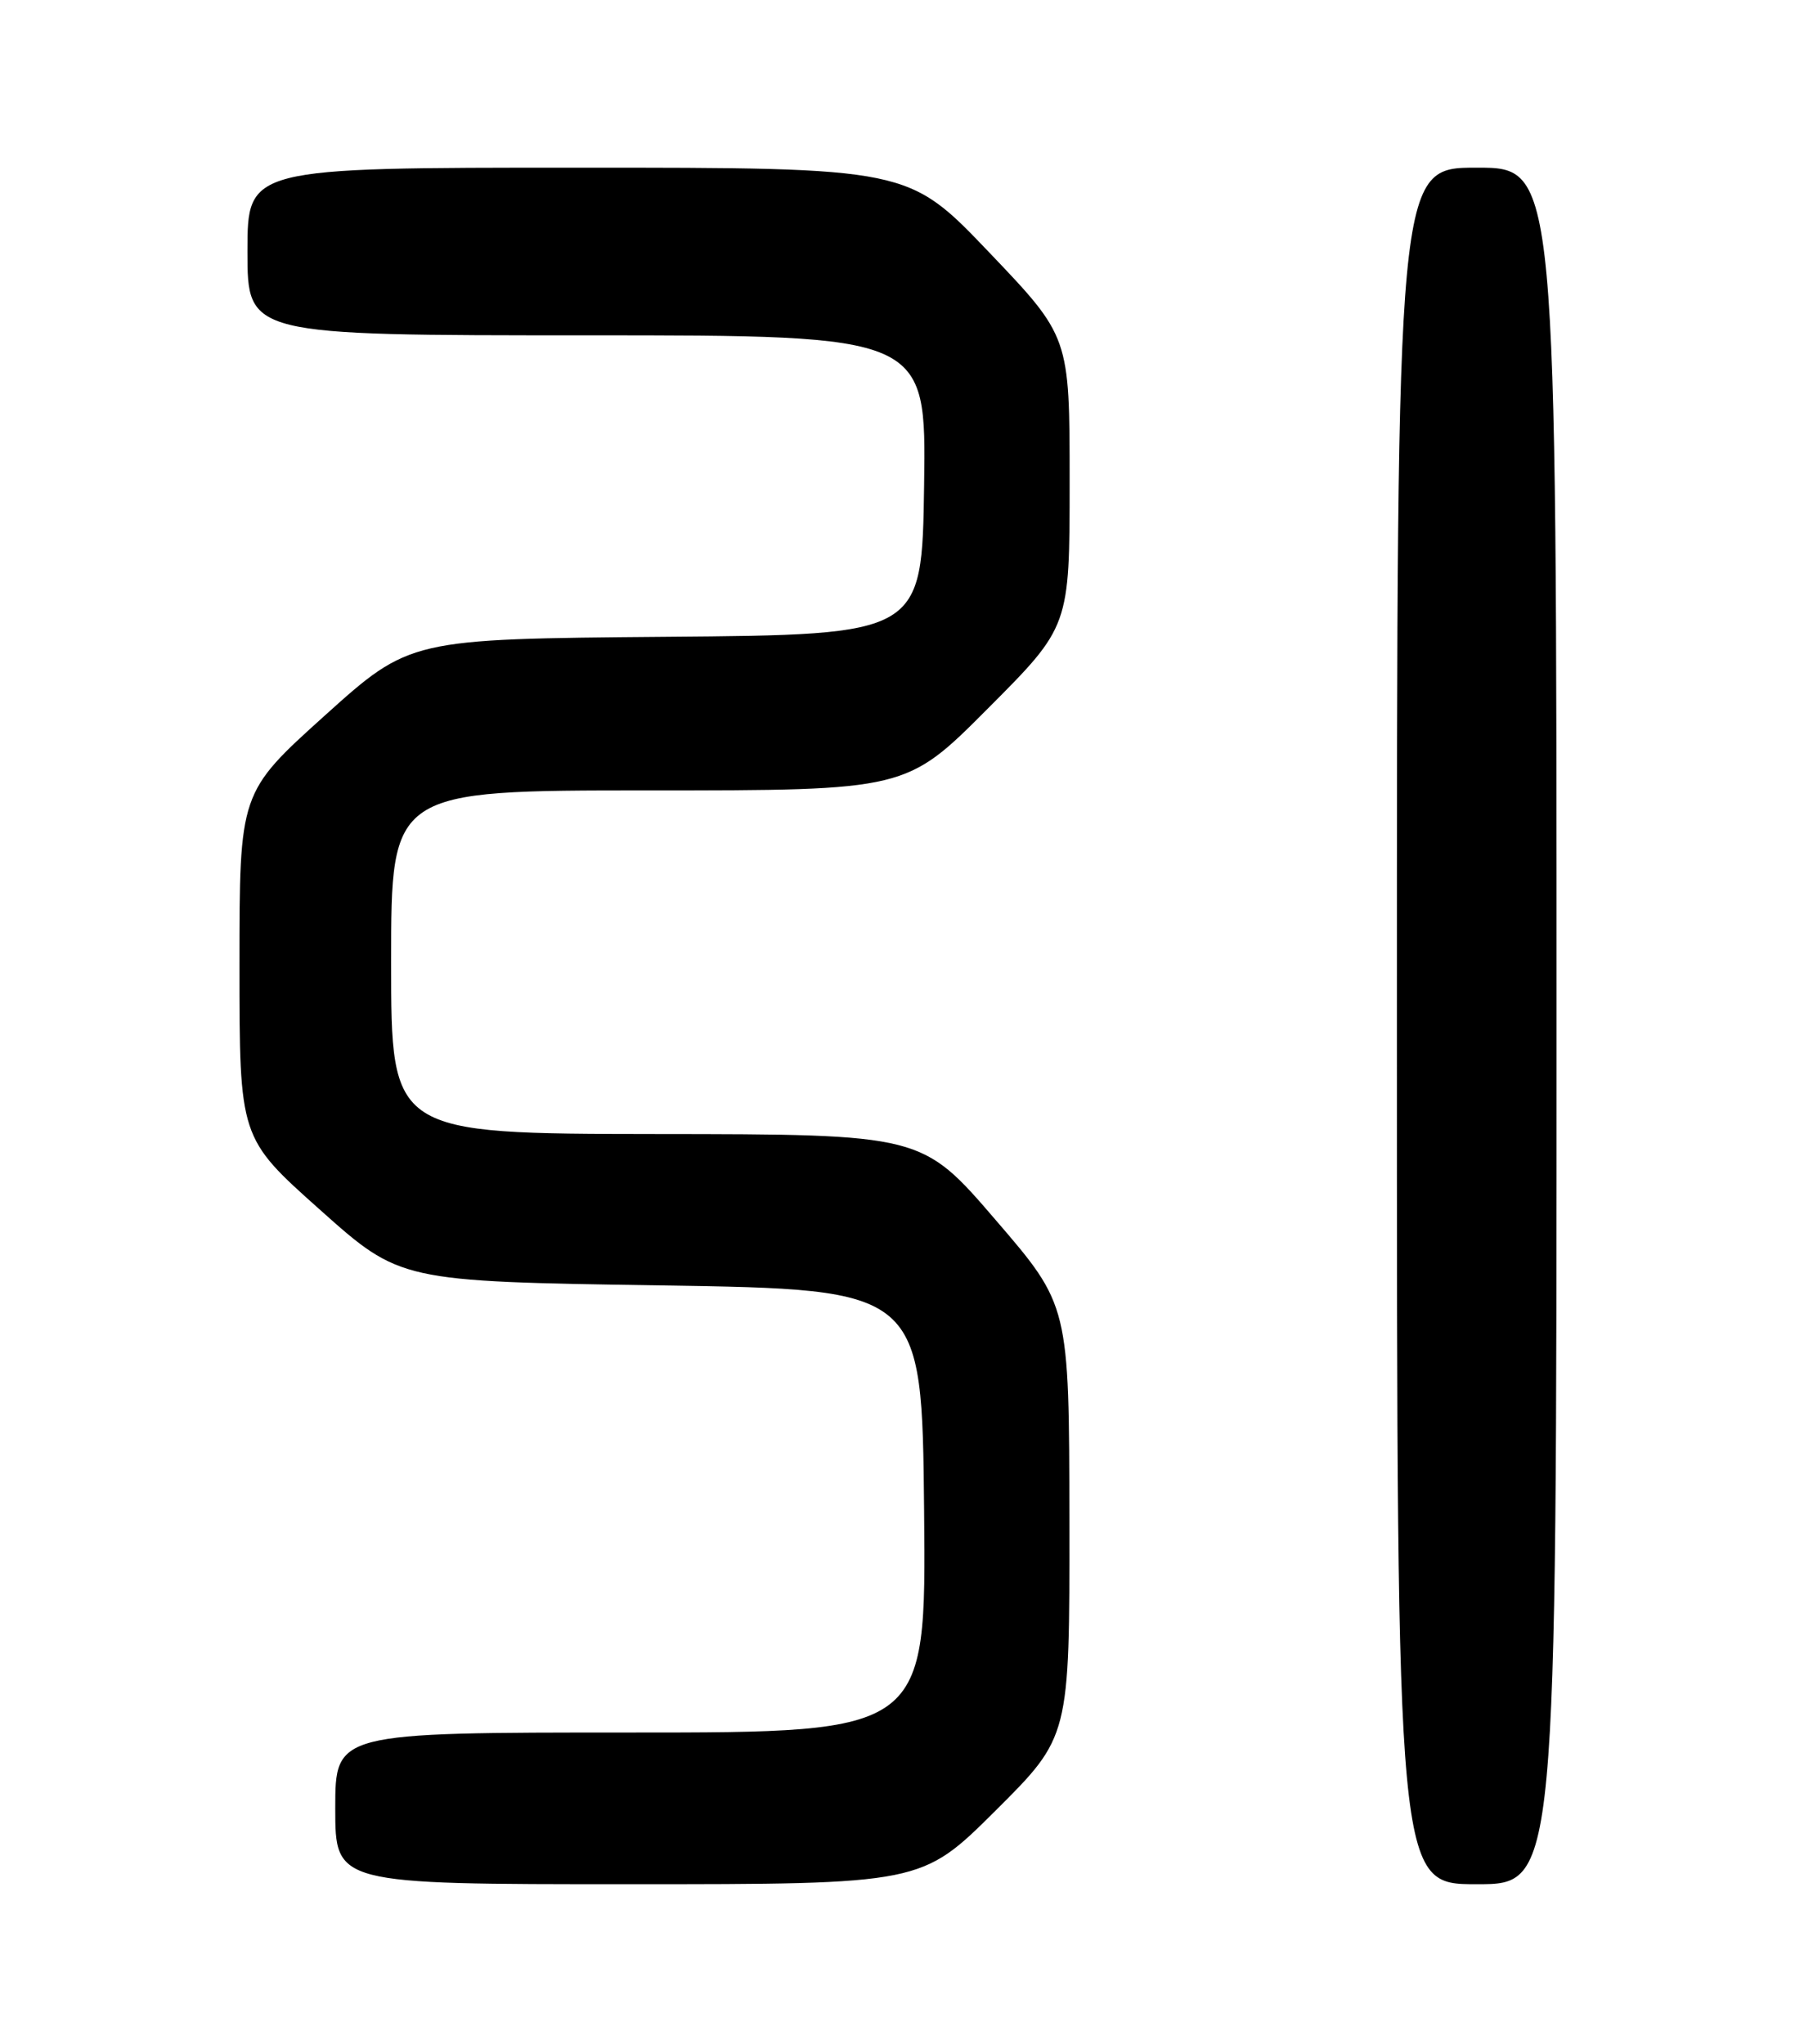 <?xml version="1.0" encoding="UTF-8" standalone="no"?>
<!DOCTYPE svg PUBLIC "-//W3C//DTD SVG 1.1//EN" "http://www.w3.org/Graphics/SVG/1.1/DTD/svg11.dtd" >
<svg xmlns="http://www.w3.org/2000/svg" xmlns:xlink="http://www.w3.org/1999/xlink" version="1.1" viewBox="0 0 226 256">
 <g >
 <path fill="currentColor"
d=" M 124.73 226.77 C 134.00 217.54 134.00 217.54 133.97 190.52 C 133.94 163.50 133.94 163.50 124.72 152.79 C 115.50 142.07 115.50 142.07 82.25 142.04 C 49.00 142.00 49.00 142.00 49.00 120.50 C 49.00 99.00 49.00 99.00 81.27 99.00 C 113.54 99.00 113.54 99.00 123.77 88.73 C 134.00 78.47 134.00 78.47 134.00 60.32 C 134.00 42.17 134.00 42.17 123.89 31.58 C 113.79 21.00 113.79 21.00 72.39 21.00 C 31.00 21.00 31.00 21.00 31.00 31.50 C 31.00 42.00 31.00 42.00 73.52 42.00 C 116.04 42.00 116.04 42.00 115.77 60.75 C 115.50 79.50 115.50 79.50 83.42 79.76 C 51.35 80.03 51.35 80.03 40.67 89.64 C 30.00 99.26 30.00 99.26 30.00 120.90 C 30.00 142.53 30.00 142.53 40.07 151.51 C 50.14 160.50 50.14 160.50 82.82 161.00 C 115.50 161.50 115.50 161.50 115.77 189.25 C 116.03 217.00 116.03 217.00 79.02 217.00 C 42.00 217.00 42.00 217.00 42.00 226.50 C 42.00 236.00 42.00 236.00 78.73 236.00 C 115.46 236.00 115.46 236.00 124.73 226.77 Z  M 195.00 128.50 C 195.00 21.00 195.00 21.00 185.00 21.00 C 175.00 21.00 175.00 21.00 175.00 128.50 C 175.00 236.00 175.00 236.00 185.00 236.00 C 195.00 236.00 195.00 236.00 195.00 128.50 Z "/>
</g>
</svg>